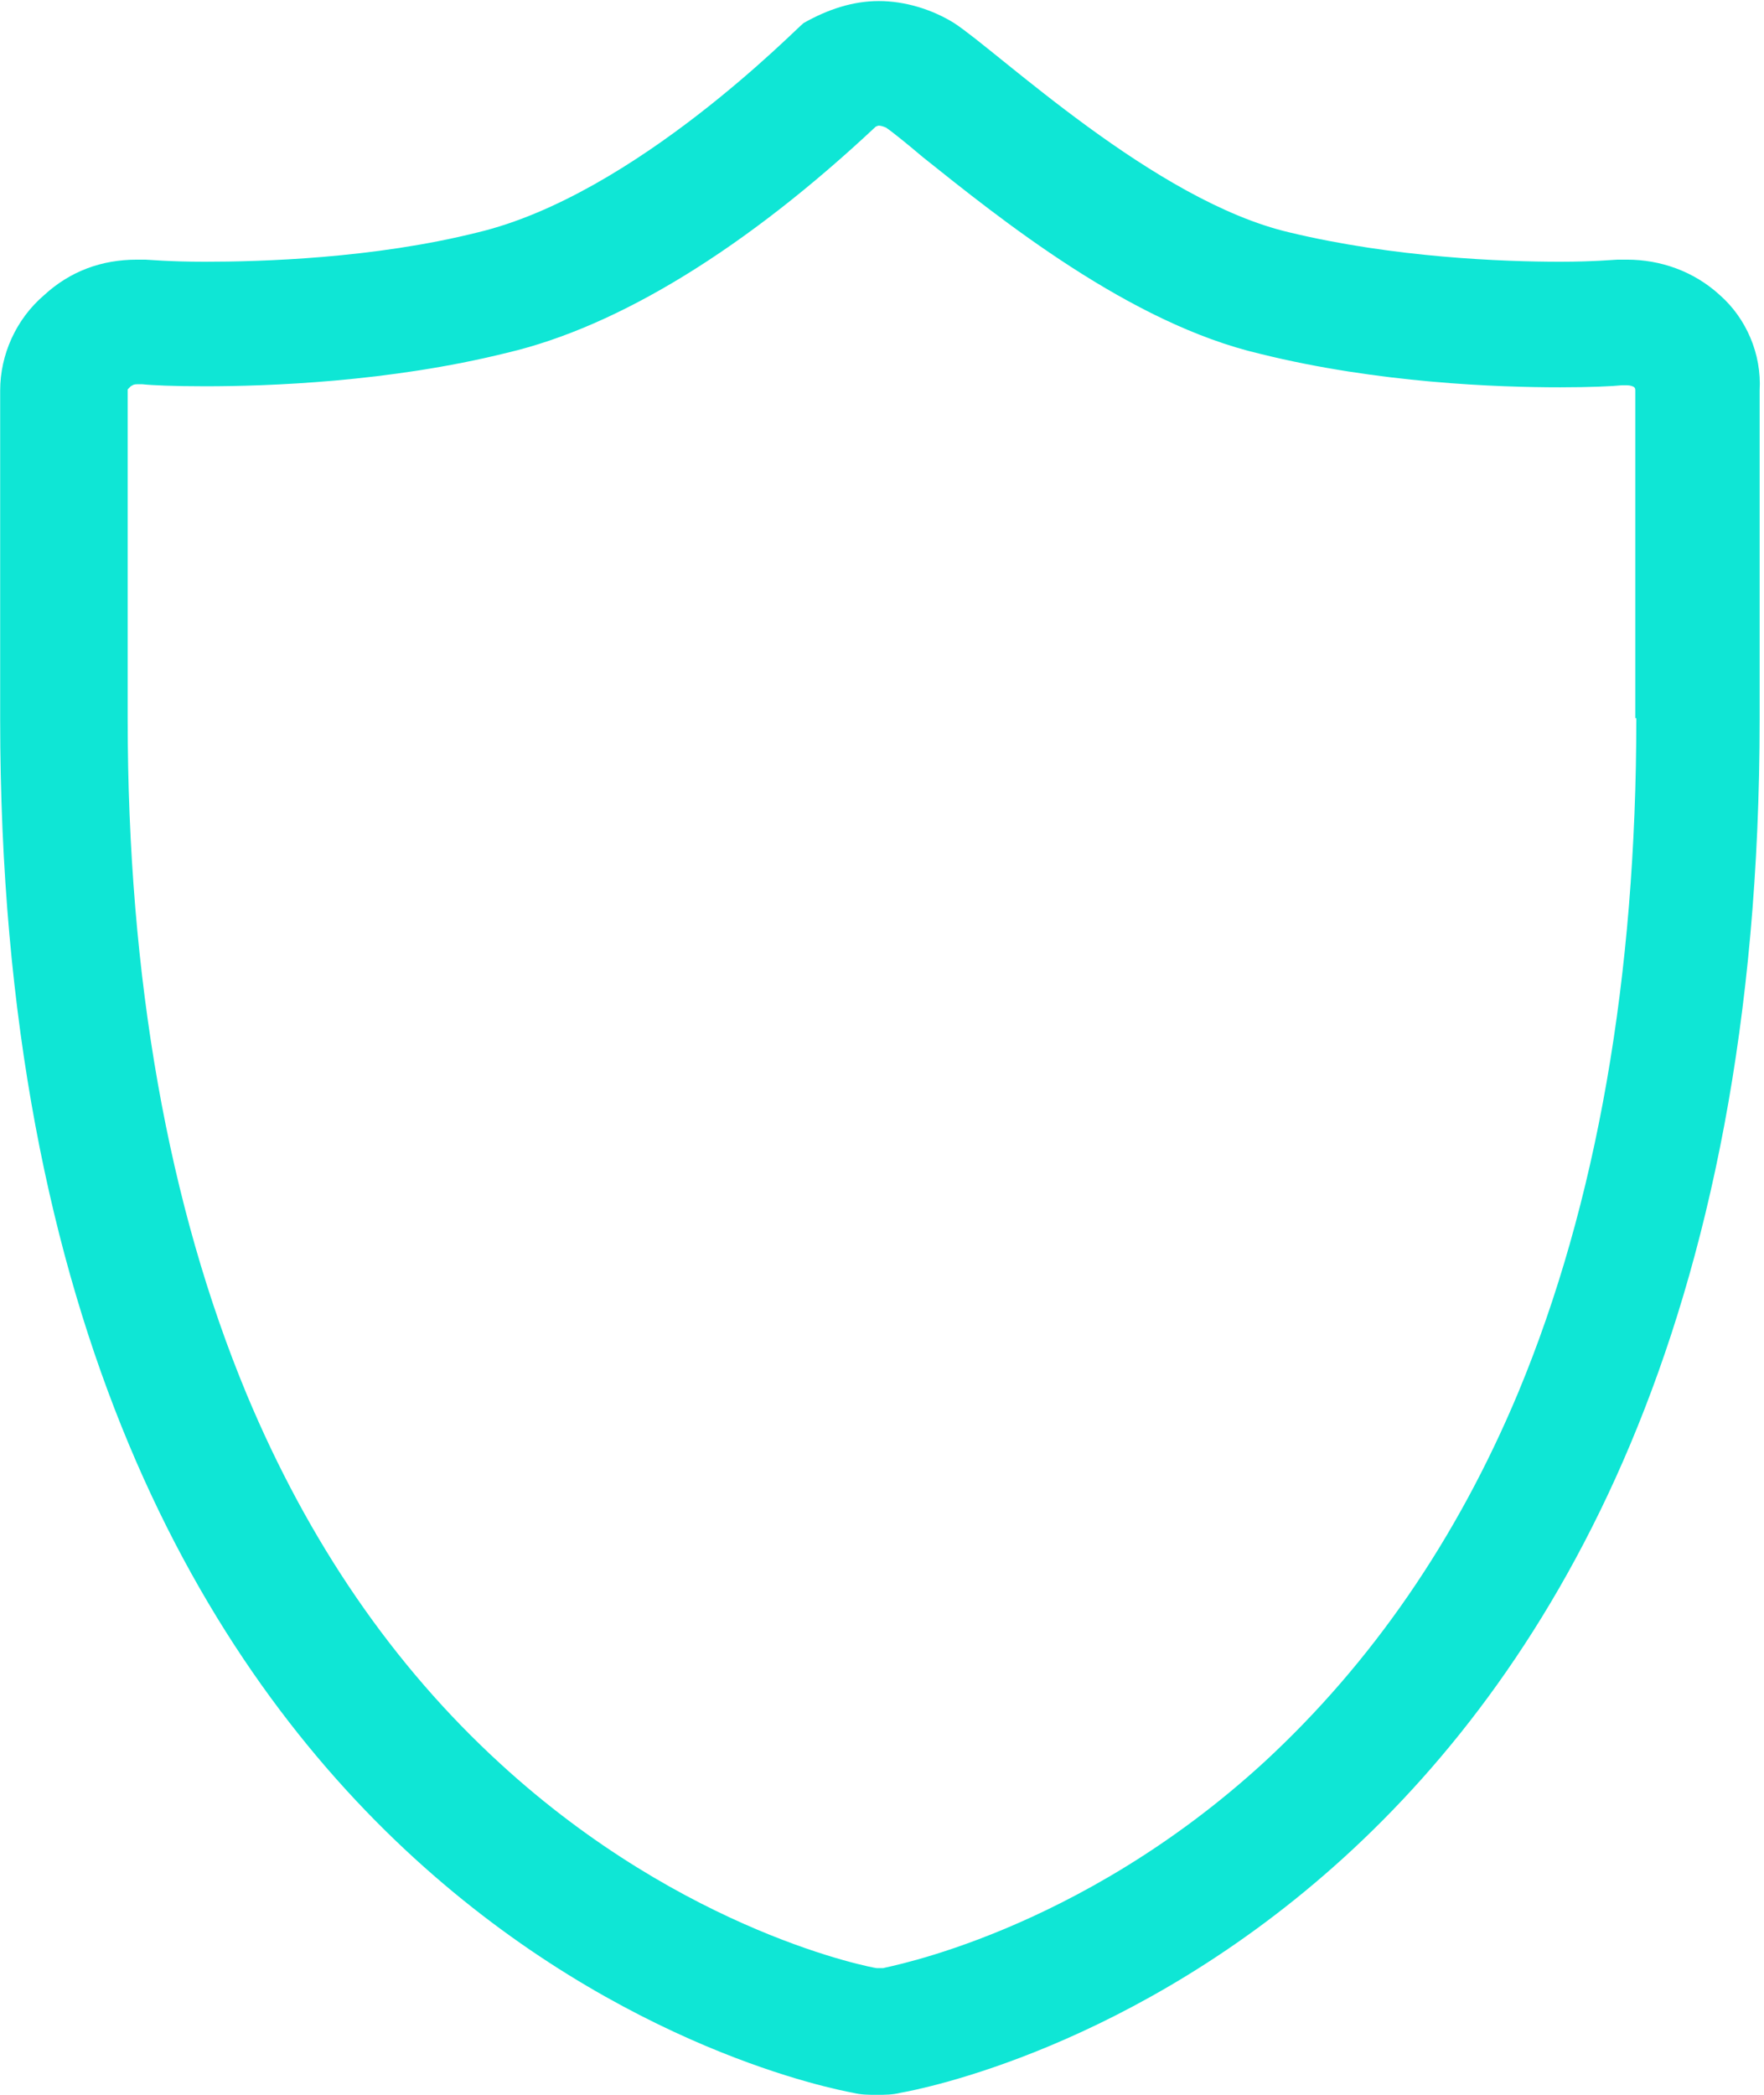 ﻿<?xml version="1.0" encoding="utf-8"?>
<svg version="1.1" xmlns:xlink="http://www.w3.org/1999/xlink" width="32px" height="38px" xmlns="http://www.w3.org/2000/svg">
  <g transform="matrix(1 0 0 1 -480 -115 )">
    <path d="M 31.921 7.083  C 31.959 6.419  31.675 5.773  31.201 5.355  C 30.727 4.919  30.12 4.71  29.514 4.71  L 29.343 4.71  C 29.305 4.71  28.907 4.748  28.301 4.748  C 27.258 4.748  25.287 4.672  23.392 4.216  C 20.947 3.646  18.123 0.95  17.308 0.418  C 16.91 0.171  16.417 0.019  15.943 0.019  C 15.469 0.019  15.014 0.171  14.578 0.418  C 14.465 0.494  11.527 3.532  8.665 4.216  C 6.77 4.691  4.723 4.748  3.718 4.748  C 3.074 4.748  2.676 4.71  2.638 4.71  L 2.486 4.71  C 1.842 4.71  1.273 4.919  0.799 5.355  C 0.288 5.792  0.003 6.438  0.003 7.083  L 0.003 13.046  C 0.003 35.018  14.863 37.848  15.469 37.962  C 15.621 38  15.754 38  15.905 38  C 16.057 38  16.19 38  16.341 37.962  C 16.986 37.848  31.921 35.018  31.921 13.046  L 31.921 7.083  Z M 29.665 13.027  L 29.684 13.027  C 29.684 17.718  28.964 21.839  27.543 25.257  C 26.424 27.935  24.87 30.176  22.937 31.961  C 19.544 35.075  16.057 35.683  16.019 35.702  L 15.962 35.702  L 15.943 35.702  L 15.905 35.702  C 15.867 35.702  12.437 35.075  9.082 31.999  C 7.13 30.214  5.595 27.973  4.476 25.295  C 3.055 21.877  2.316 17.756  2.316 13.027  L 2.316 7.064  L 2.335 7.045  L 2.372 7.007  C 2.41 6.989  2.41 6.97  2.505 6.97  L 2.581 6.97  C 2.752 6.989  3.15 7.007  3.718 7.007  C 4.855 7.007  7.054 6.932  9.196 6.4  C 11.224 5.925  13.536 4.501  15.886 2.298  C 15.924 2.279  15.943 2.279  15.943 2.279  C 15.981 2.279  16.038 2.298  16.076 2.317  C 16.19 2.393  16.493 2.64  16.739 2.849  C 18.142 3.969  20.492 5.868  22.861 6.419  C 25.003 6.951  27.183 7.026  28.301 7.026  C 28.85 7.026  29.248 7.007  29.419 6.989  L 29.514 6.989  C 29.571 6.989  29.628 7.007  29.647 7.026  C 29.665 7.045  29.665 7.064  29.665 7.083  L 29.665 13.027  Z " fill-rule="nonzero" fill="#0fe6d5" stroke="none" transform="matrix(1 0 0 1 480 115 )" />
  </g>
</svg>